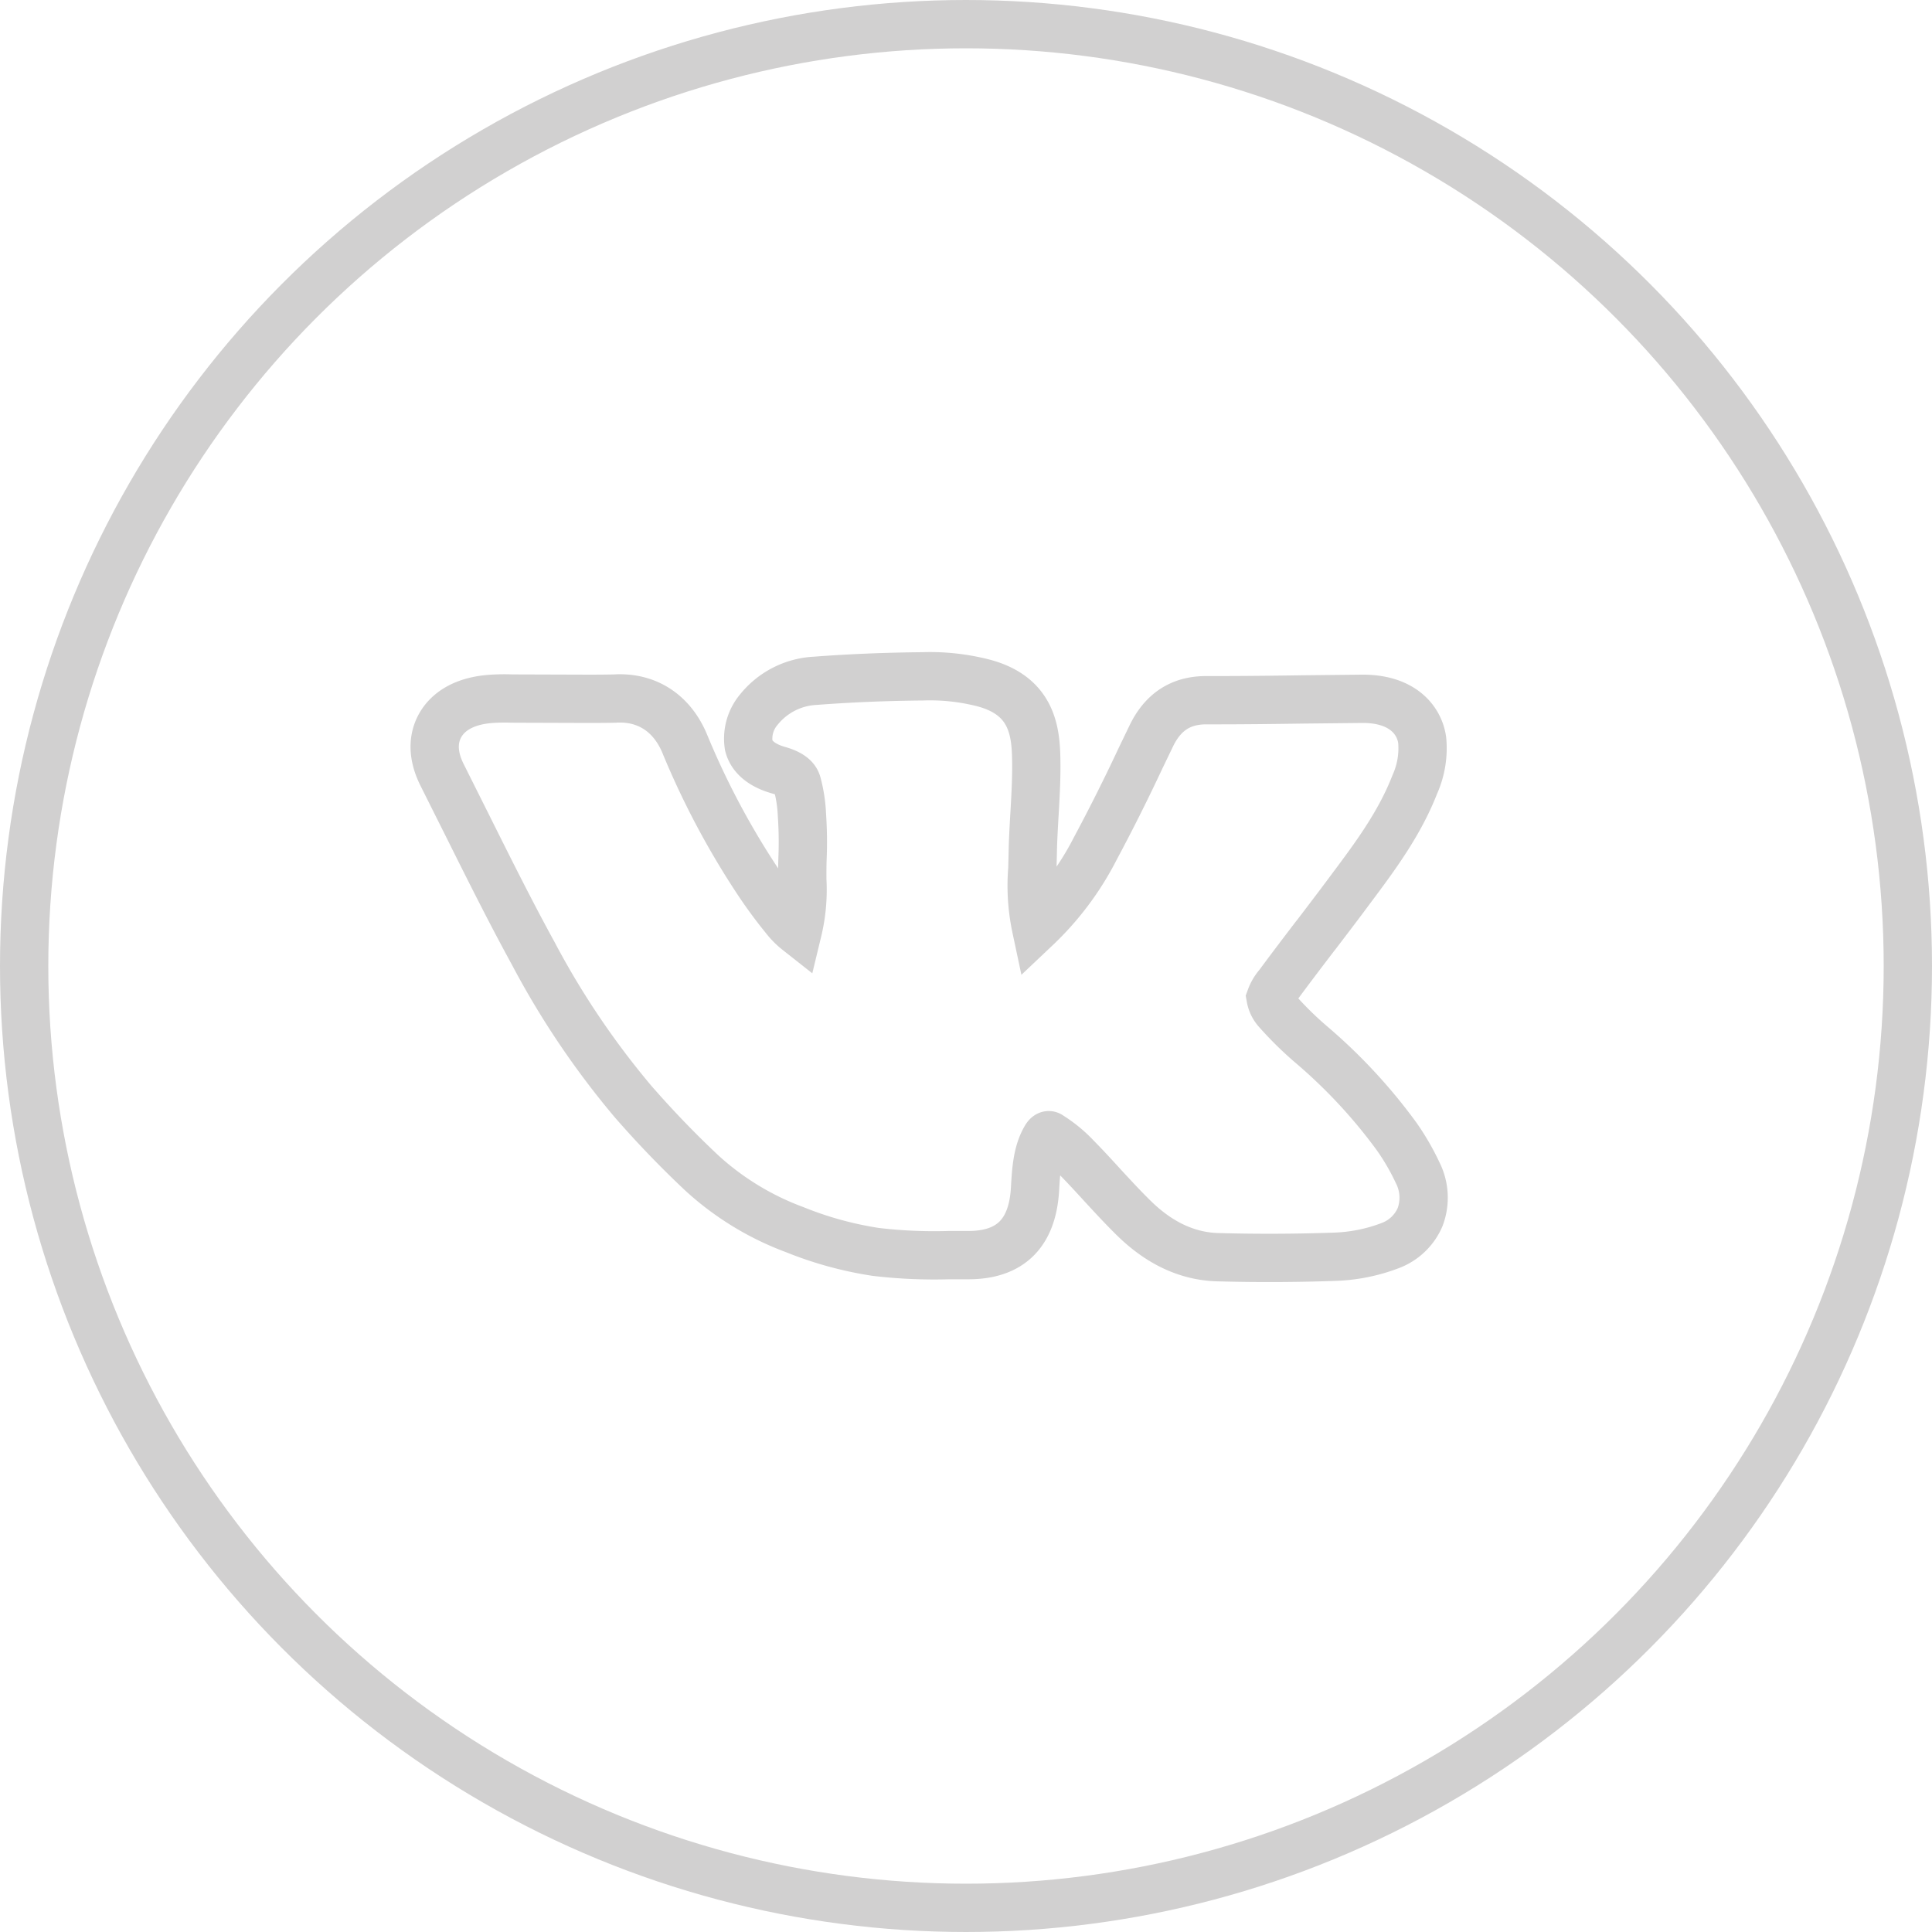 <svg width="40" height="40" viewBox="0 0 40 40" fill="none" stroke="#D1D0D0" xmlns="http://www.w3.org/2000/svg"><circle cx="20" cy="20" r="19.5"/><path d="M25.219 26.029a38.682 38.682 0 0 0 2.406-.009c.397-.012.788-.09 1.159-.232a1.086 1.086 0 0 0 .618-.59 1.142 1.142 0 0 0-.05-.916 4.935 4.935 0 0 0-.44-.758 11.054 11.054 0 0 0-1.747-1.884 7.15 7.15 0 0 1-.733-.72.55.55 0 0 1-.125-.262.842.842 0 0 1 .16-.268c.25-.339.505-.674.76-1.008l.03-.037c.196-.258.393-.515.587-.775l.128-.172c.492-.658 1.001-1.34 1.318-2.152.13-.289.184-.606.155-.921-.057-.416-.409-.857-1.229-.857h-.013l-1.237.013c-.61.009-1.219.016-1.828.016h-.165c-.526 0-.898.243-1.138.742l-.224.465a38.666 38.666 0 0 1-.941 1.877 6.005 6.005 0 0 1-1.219 1.626 4.18 4.18 0 0 1-.077-1.217l.008-.324c.004-.255.019-.51.033-.765l.003-.043c.024-.42.048-.837.033-1.256-.022-.605-.178-1.255-1.17-1.482a4.446 4.446 0 0 0-1.184-.117c-.739.007-1.48.036-2.215.092a1.602 1.602 0 0 0-1.174.6.932.932 0 0 0-.207.737c.075.303.381.448.622.515.326.093.365.223.383.284.055.209.088.423.097.638.02.295.025.59.013.885-.006.154-.006.31-.005.464a3.637 3.637 0 0 1-.096 1.058 1.556 1.556 0 0 1-.266-.268 9.777 9.777 0 0 1-.509-.684 16.653 16.653 0 0 1-1.565-2.93c-.263-.629-.783-.972-1.445-.931-.274.006-.547.005-.819.004l-1.239-.004-.099-.001a4.133 4.133 0 0 0-.401.007c-.638.045-.925.319-1.053.54-.12.207-.209.555.038 1.043l.505 1.009.038.076c.435.872.87 1.744 1.339 2.6a17.285 17.285 0 0 0 2.065 3.066c.45.517.925 1.011 1.425 1.481a5.857 5.857 0 0 0 1.926 1.175c.538.218 1.1.372 1.674.46.505.06 1.014.082 1.522.067h.398c.863 0 1.326-.446 1.38-1.367.022-.383.043-.744.21-1.04.035-.065.067-.093.098-.066.2.125.382.274.543.445.178.18.35.367.521.554l.018.02c.217.235.433.47.662.694.53.518 1.113.788 1.738.803z"/></svg>